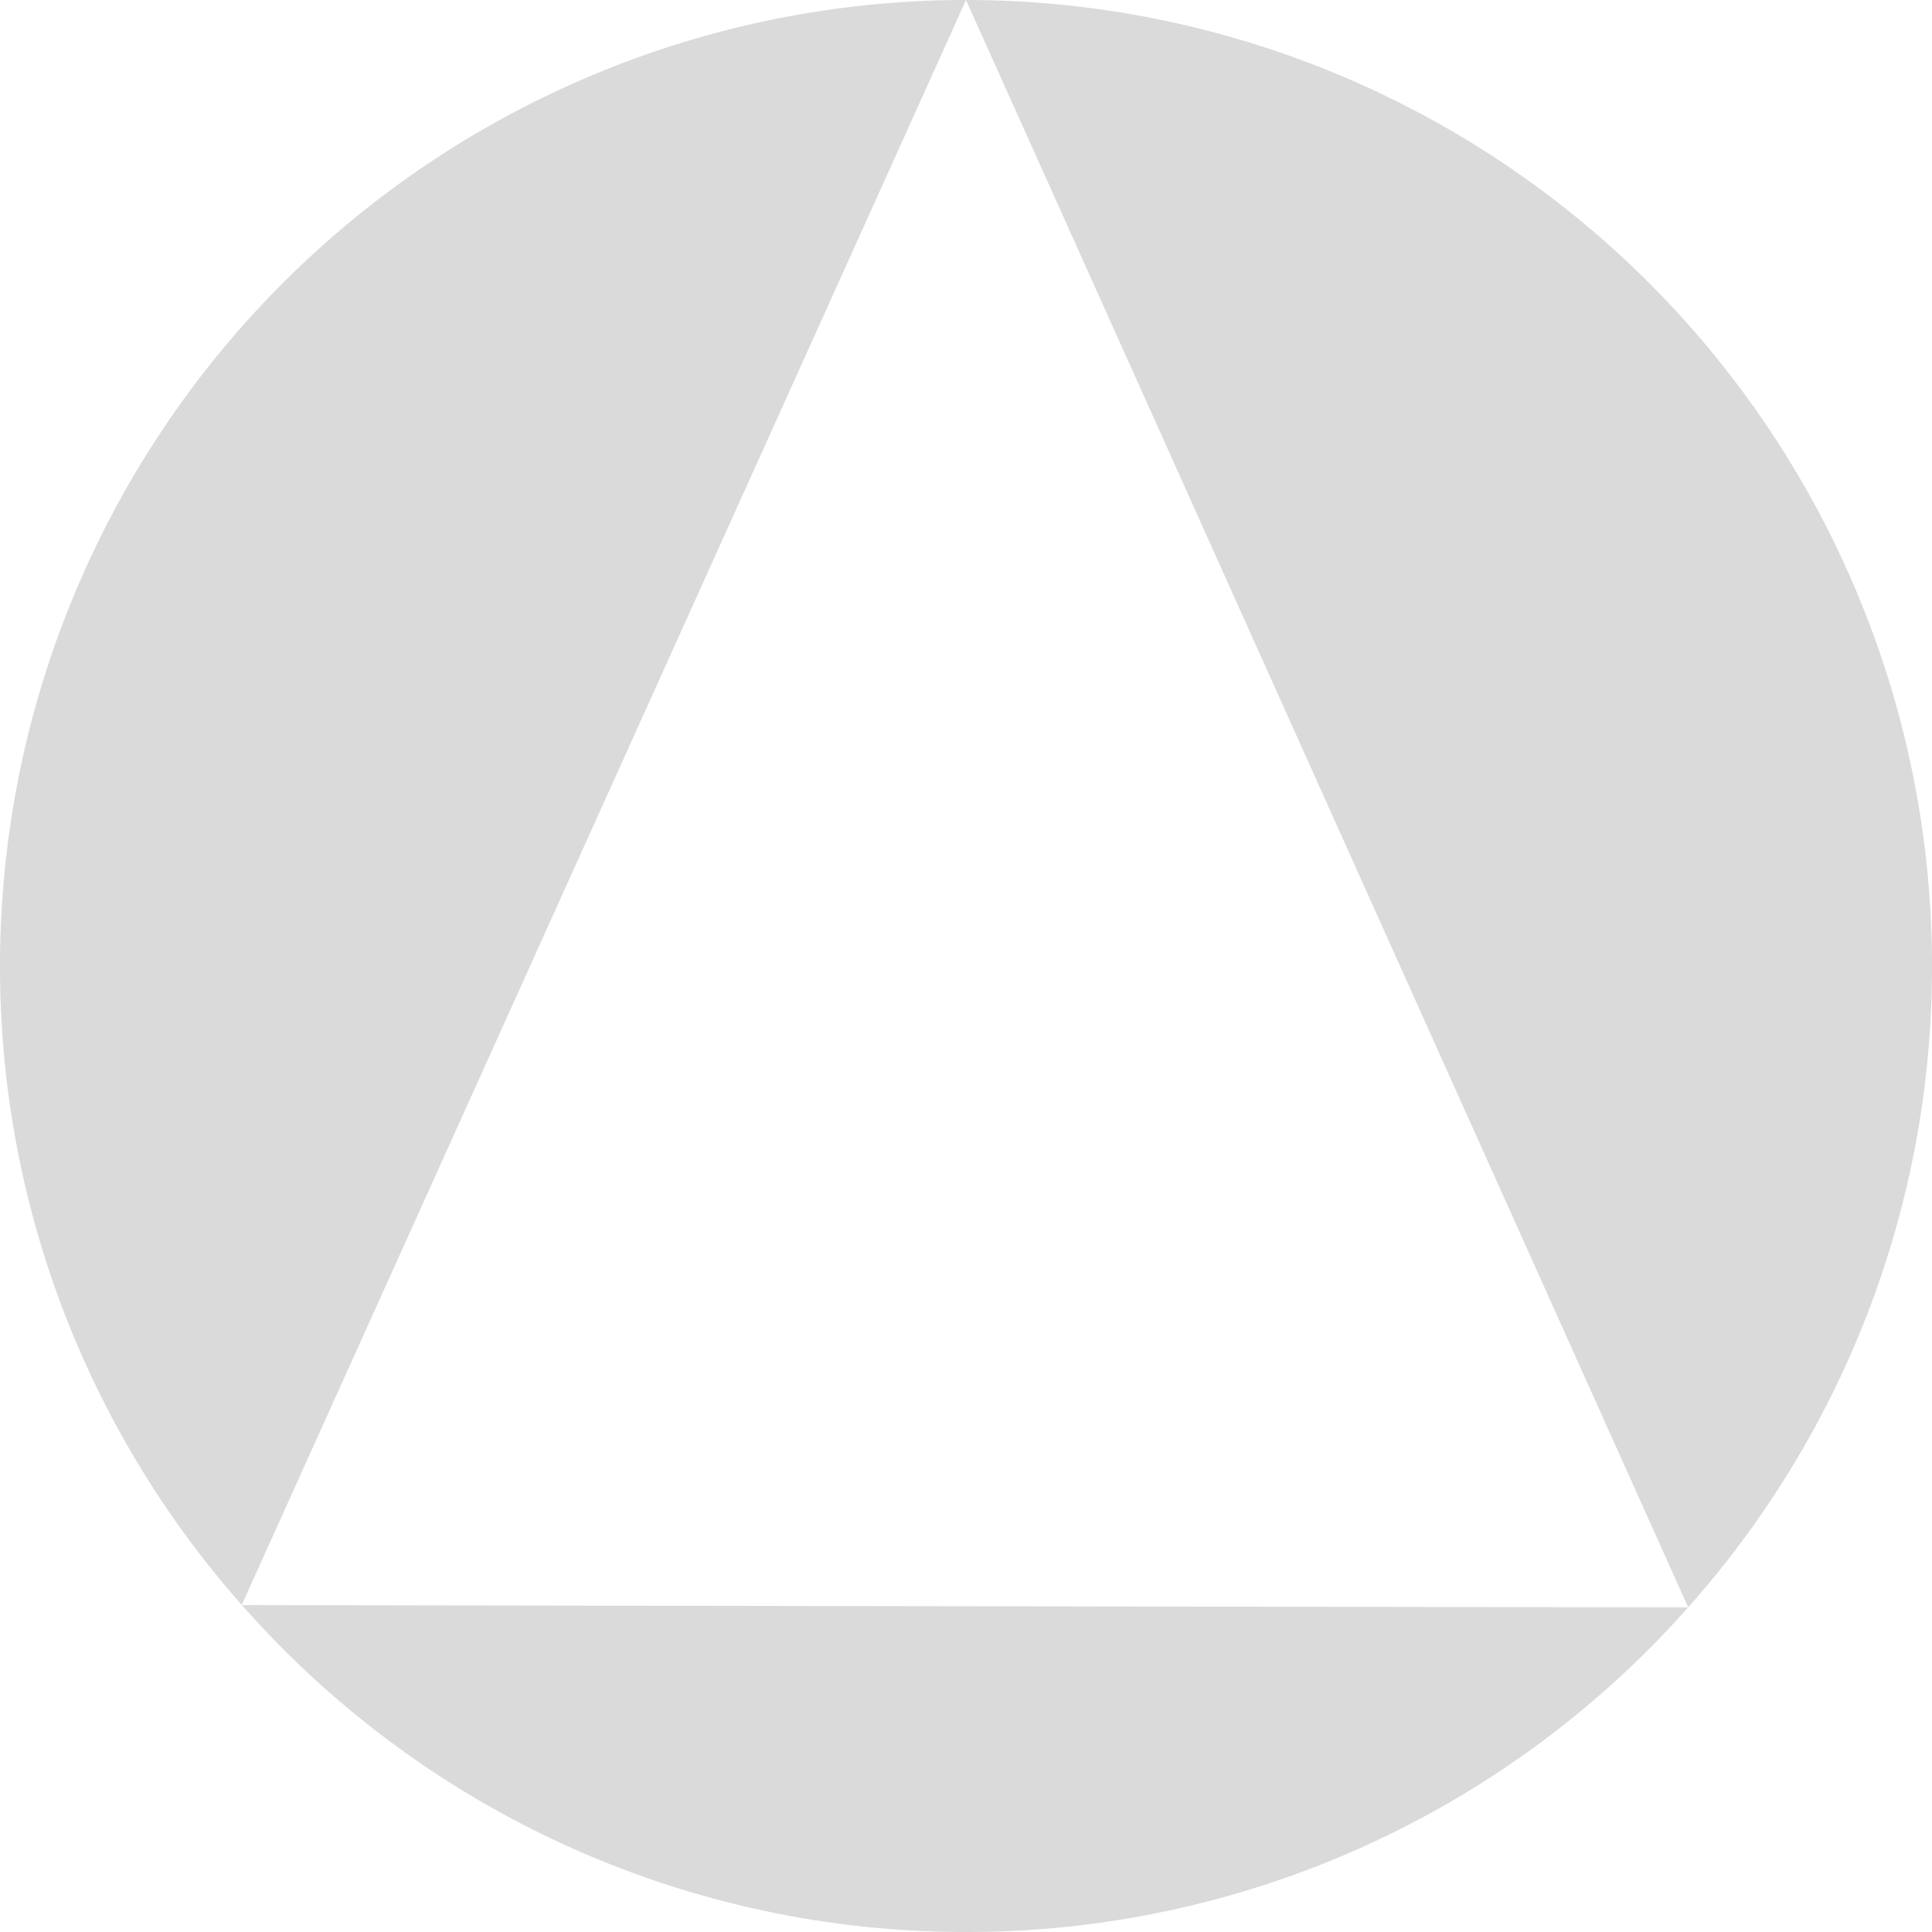 <svg id="a29fd6d6-125d-4efb-b38f-9c0e07af3e02" data-name="Layer 1" xmlns="http://www.w3.org/2000/svg" viewBox="0 0 79.562 79.562">
  <defs>
    <style>
      .b2e6816e-7836-4019-9674-e37744fc84d8 {
        opacity: 0.29;
      }

      .a339a2bc-b3e7-4b8c-ab58-1e37b73b5692 {
        fill: #7e7e7e;
      }
    </style>
  </defs>
  <g class="b2e6816e-7836-4019-9674-e37744fc84d8">
    <path class="a339a2bc-b3e7-4b8c-ab58-1e37b73b5692" d="M79.781,40A39.781,39.781,0,0,0,40,.219L69.74,66.41A39.623,39.623,0,0,0,79.781,40Z" transform="translate(-0.219 -0.219)"/>
    <path class="a339a2bc-b3e7-4b8c-ab58-1e37b73b5692" d="M40,79.781a39.675,39.675,0,0,0,29.735-13.366l-59.552-.095A39.675,39.675,0,0,0,40,79.781Z" transform="translate(-0.219 -0.219)"/>
    <path class="a339a2bc-b3e7-4b8c-ab58-1e37b73b5692" d="M.219,40a39.619,39.619,0,0,0,9.956,26.311L40,.219A39.781,39.781,0,0,0,.219,40Z" transform="translate(-0.219 -0.219)"/>
  </g>
</svg>
